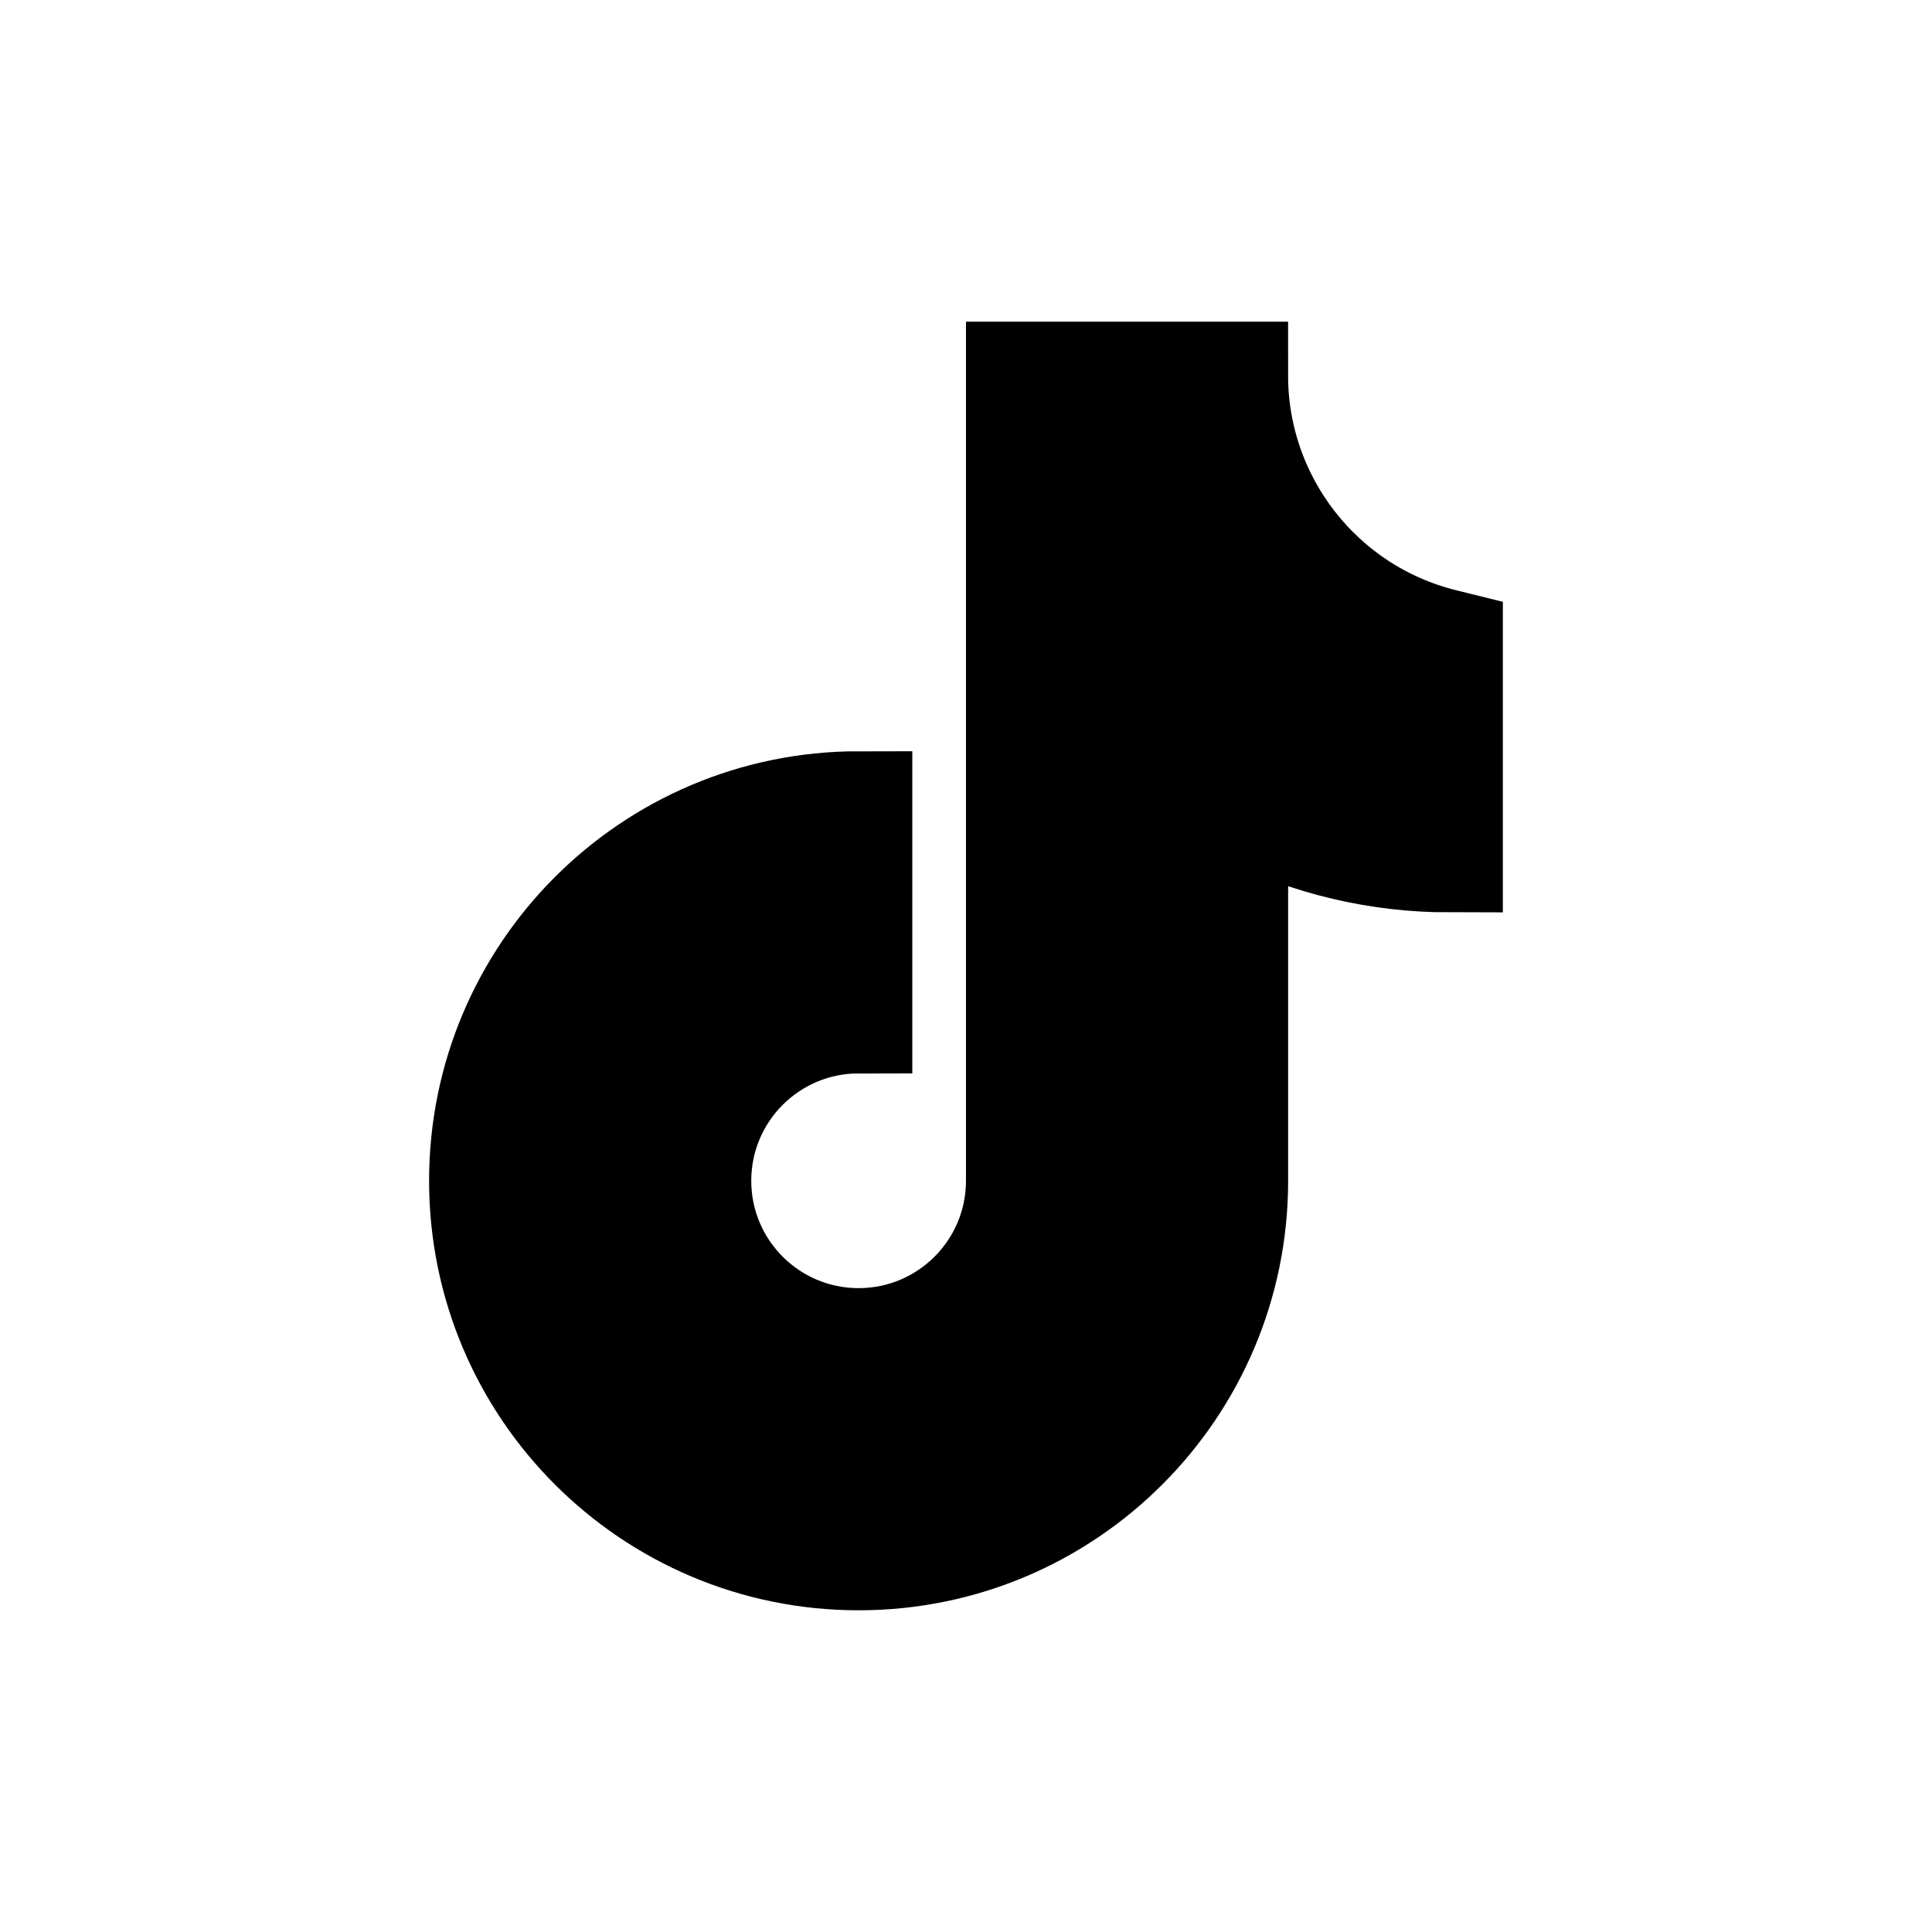 <?xml version="1.0" encoding="UTF-8" standalone="no" ?>
<!DOCTYPE svg PUBLIC "-//W3C//DTD SVG 1.1//EN" "http://www.w3.org/Graphics/SVG/1.1/DTD/svg11.dtd">
<svg xmlns="http://www.w3.org/2000/svg" xmlns:xlink="http://www.w3.org/1999/xlink" version="1.1" width="400" height="400" viewBox="0 0 400 400" xml:space="preserve">
<desc>Created with Fabric.js 3.6.2</desc>
<defs>
</defs>
<g transform="matrix(11.77 0 0 11.77 200 200)" id="Layer_1"  >inejoin: miter; stroke-miterlimit: 1
<path style="stroke: rgb(0,0,0); stroke-width: 1.889; stroke-dasharray: none; stroke-linecap: butt; stroke-dashoffset: 0; stroke-l0;  opacity: 1;"  transform=" translate(-12, -12)" d="M 12.944 1.611 v 14.167 c 0 1.565 -1.269 2.833 -2.833 2.833 h 0 c -1.565 0 -2.833 -1.269 -2.833 -2.833 v 0 c 0 -1.565 1.269 -2.833 2.833 -2.833 h 0 V 9.167 h 0 c -3.651 0 -6.611 2.96 -6.611 6.611 v 0 c 0 3.651 2.96 6.611 6.611 6.611 h 0 c 3.651 0 6.611 -2.96 6.611 -6.611 V 9.167 l 0.199 0.1 c 1.111 0.556 2.336 0.845 3.578 0.845 h 0 V 6.333 l -0.113 -0.028 c -2.154 -0.538 -3.665 -2.474 -3.665 -4.694 v 0 H 12.944 z" stroke-linecap="round" />
</g>
</svg>